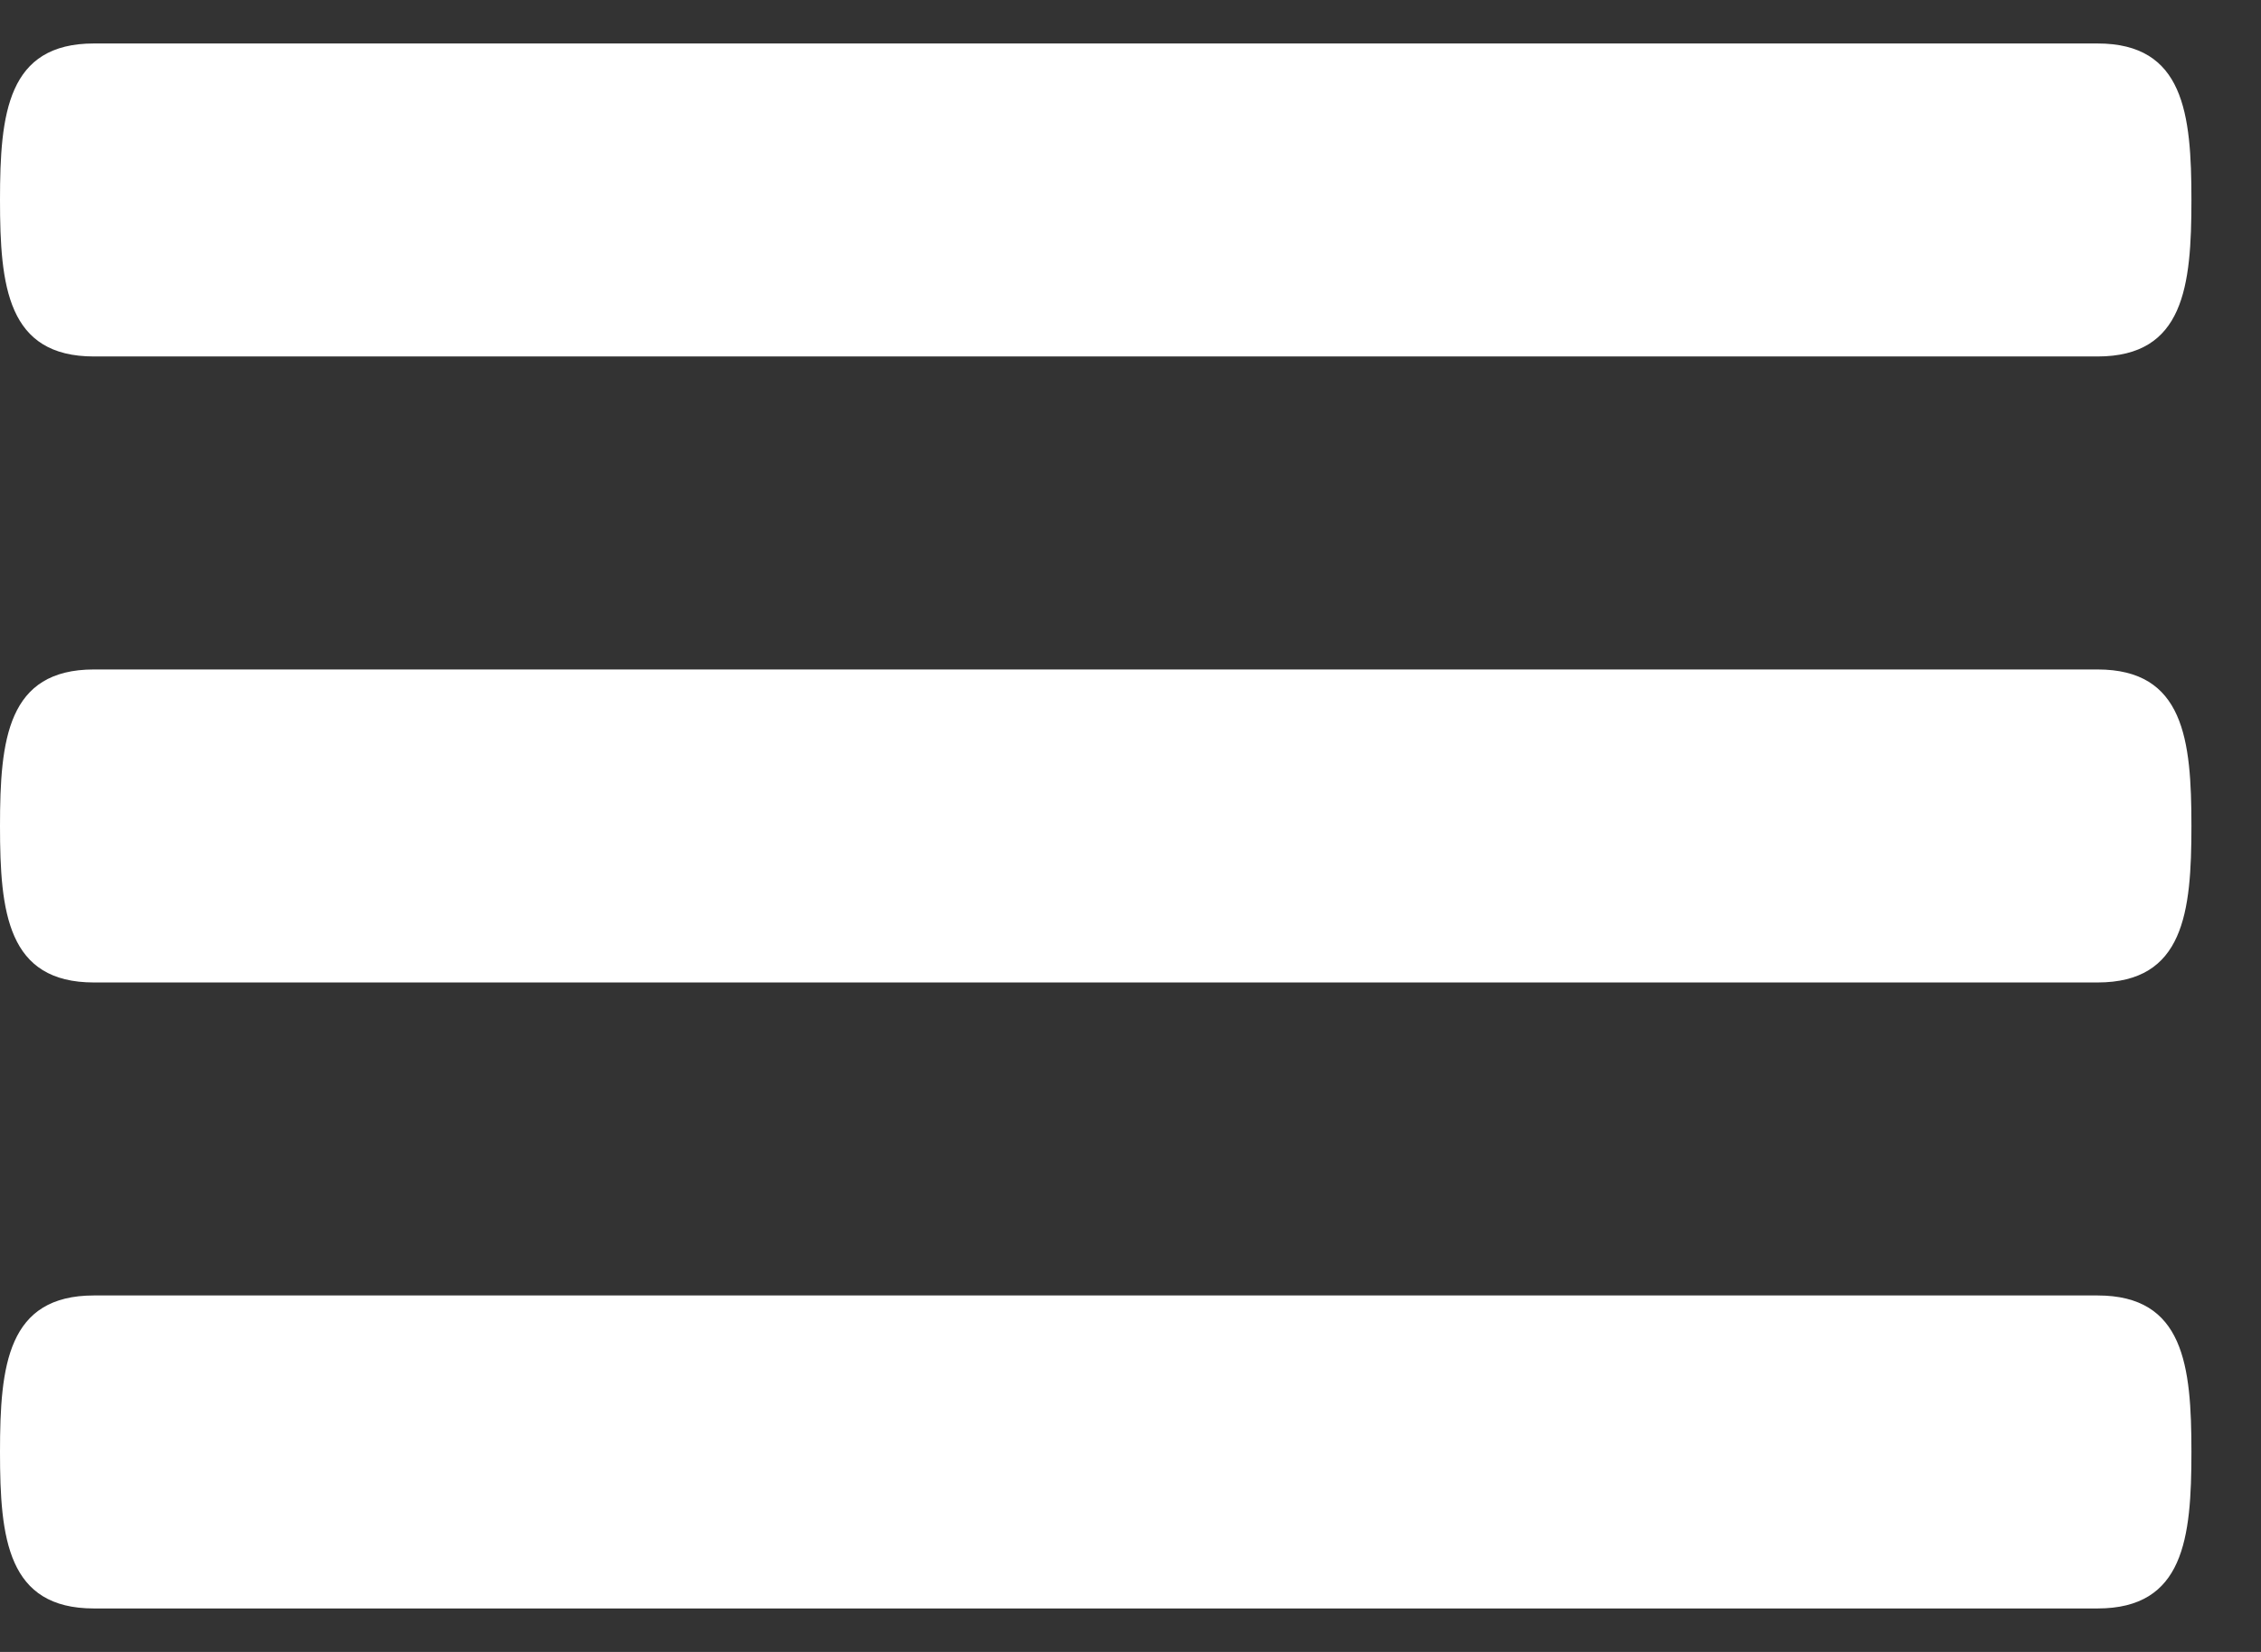 <svg width="26" height="19" viewBox="0 0 26 19" fill="none" xmlns="http://www.w3.org/2000/svg">
<rect x="0" y="0" width="26" height="19" fill="#333333" stroke="none"/>
<path d="M24.12 7.7H1.08C0.086 7.7 0 8.505 0 9.5C0 10.495 0.086 11.3 1.08 11.3H24.12C25.114 11.3 25.2 10.495 25.2 9.5C25.2 8.505 25.114 7.7 24.12 7.7ZM24.12 14.9H1.08C0.086 14.9 0 15.705 0 16.7C0 17.695 0.086 18.5 1.08 18.5H24.12C25.114 18.5 25.2 17.695 25.2 16.7C25.2 15.705 25.114 14.9 24.12 14.9ZM1.08 4.1H24.12C25.114 4.1 25.2 3.295 25.2 2.3C25.2 1.305 25.114 0.5 24.12 0.5H1.08C0.086 0.5 0 1.305 0 2.3C0 3.295 0.086 4.1 1.08 4.1Z" fill="#FFFFFF"/>
</svg>

